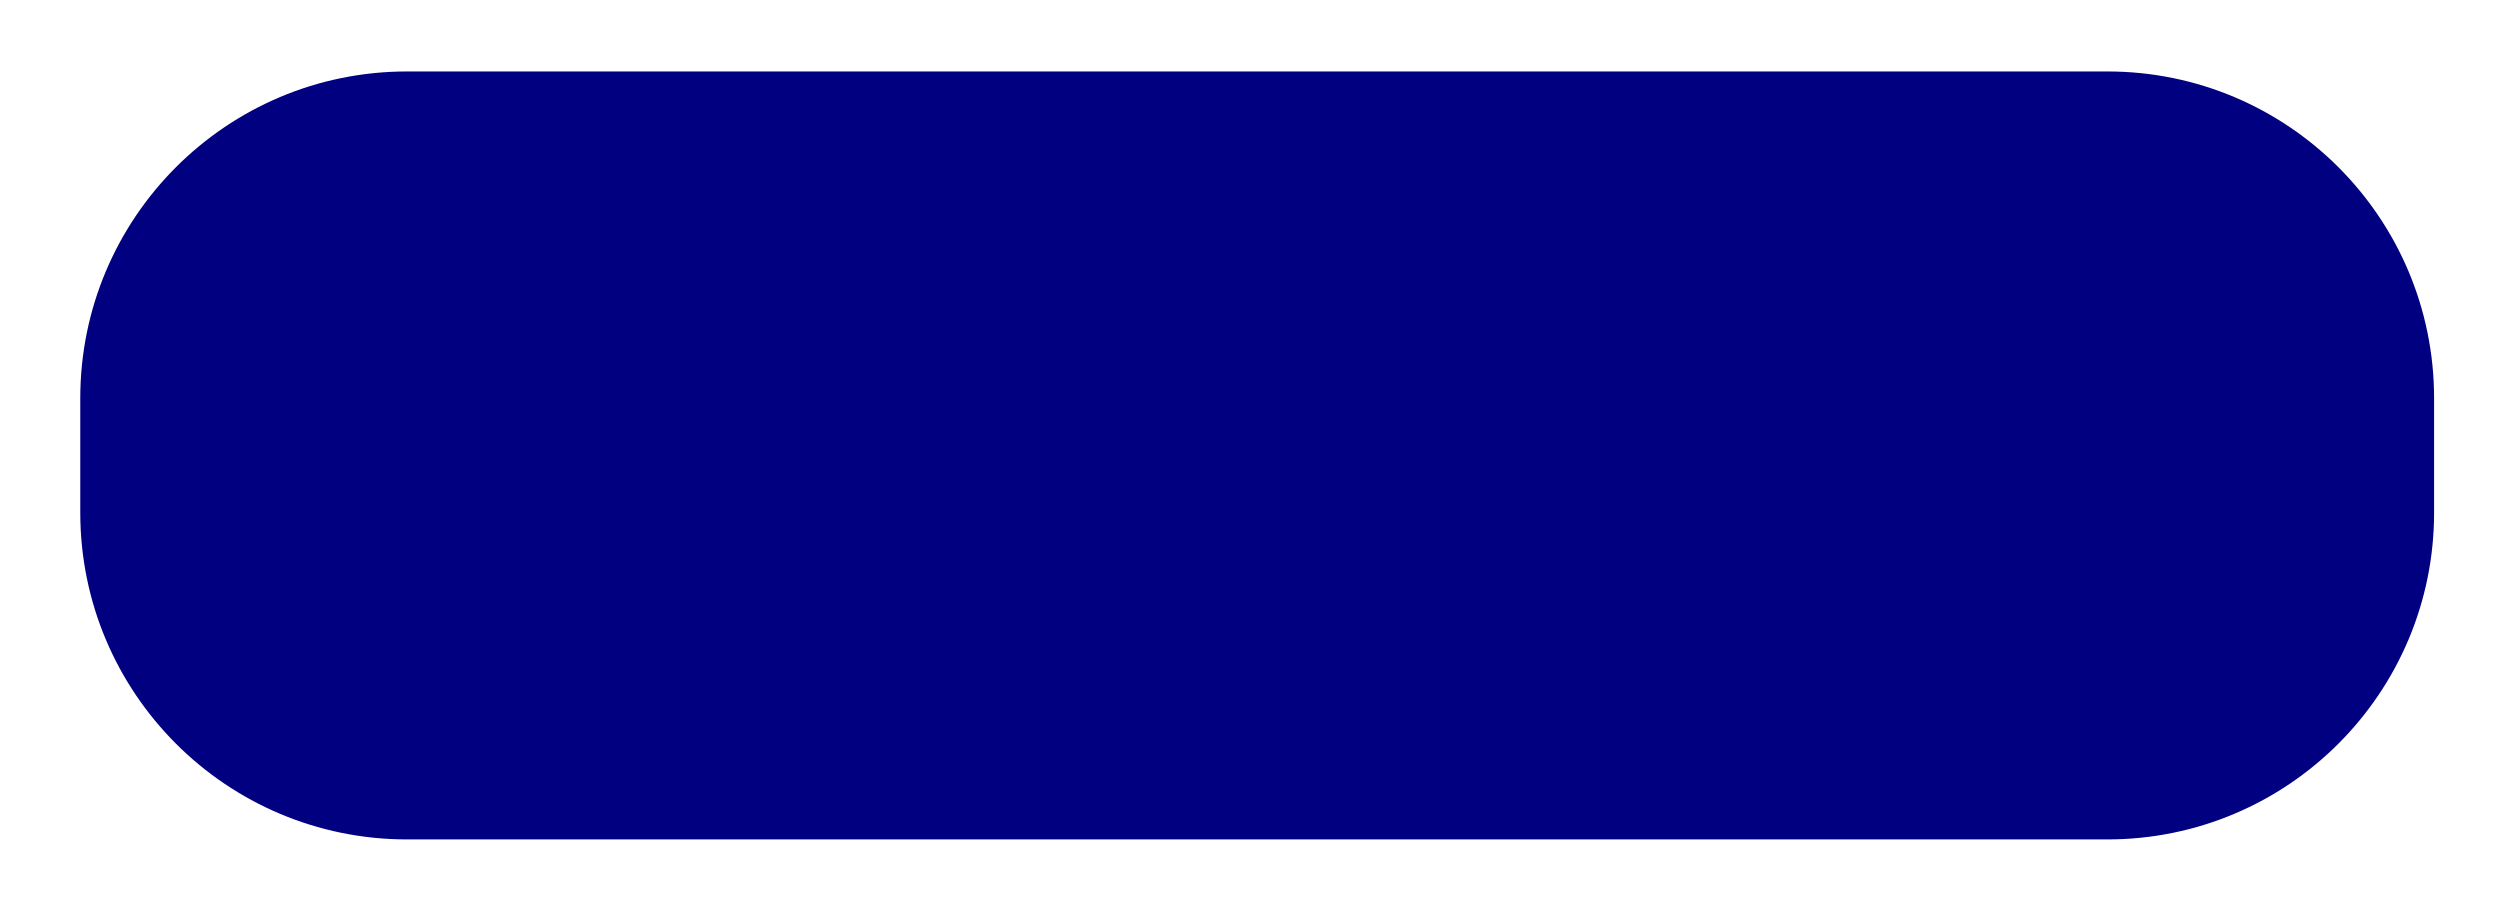 <svg width="153" height="56" viewBox="0 0 153 56" fill="none" xmlns="http://www.w3.org/2000/svg">
<g filter="url(#filter0_d_276_3410)">
<path d="M4.913 20.373C4.913 9.327 13.867 0.373 24.913 0.373H128.966C140.012 0.373 148.966 9.327 148.966 20.373V27.373C148.966 38.419 140.012 47.373 128.966 47.373H24.913C13.867 47.373 4.913 38.419 4.913 27.373V20.373Z" fill="#000080"/>
</g>
<defs>
<filter id="filter0_d_276_3410" x="0.913" y="0.373" width="152.053" height="55" filterUnits="userSpaceOnUse" color-interpolation-filters="sRGB">
<feFlood flood-opacity="0" result="BackgroundImageFix"/>
<feColorMatrix in="SourceAlpha" type="matrix" values="0 0 0 0 0 0 0 0 0 0 0 0 0 0 0 0 0 0 127 0" result="hardAlpha"/>
<feOffset dy="4"/>
<feGaussianBlur stdDeviation="2"/>
<feComposite in2="hardAlpha" operator="out"/>
<feColorMatrix type="matrix" values="0 0 0 0 0 0 0 0 0 0 0 0 0 0 0 0 0 0 0.25 0"/>
<feBlend mode="normal" in2="BackgroundImageFix" result="effect1_dropShadow_276_3410"/>
<feBlend mode="normal" in="SourceGraphic" in2="effect1_dropShadow_276_3410" result="shape"/>
</filter>
</defs>
</svg>
